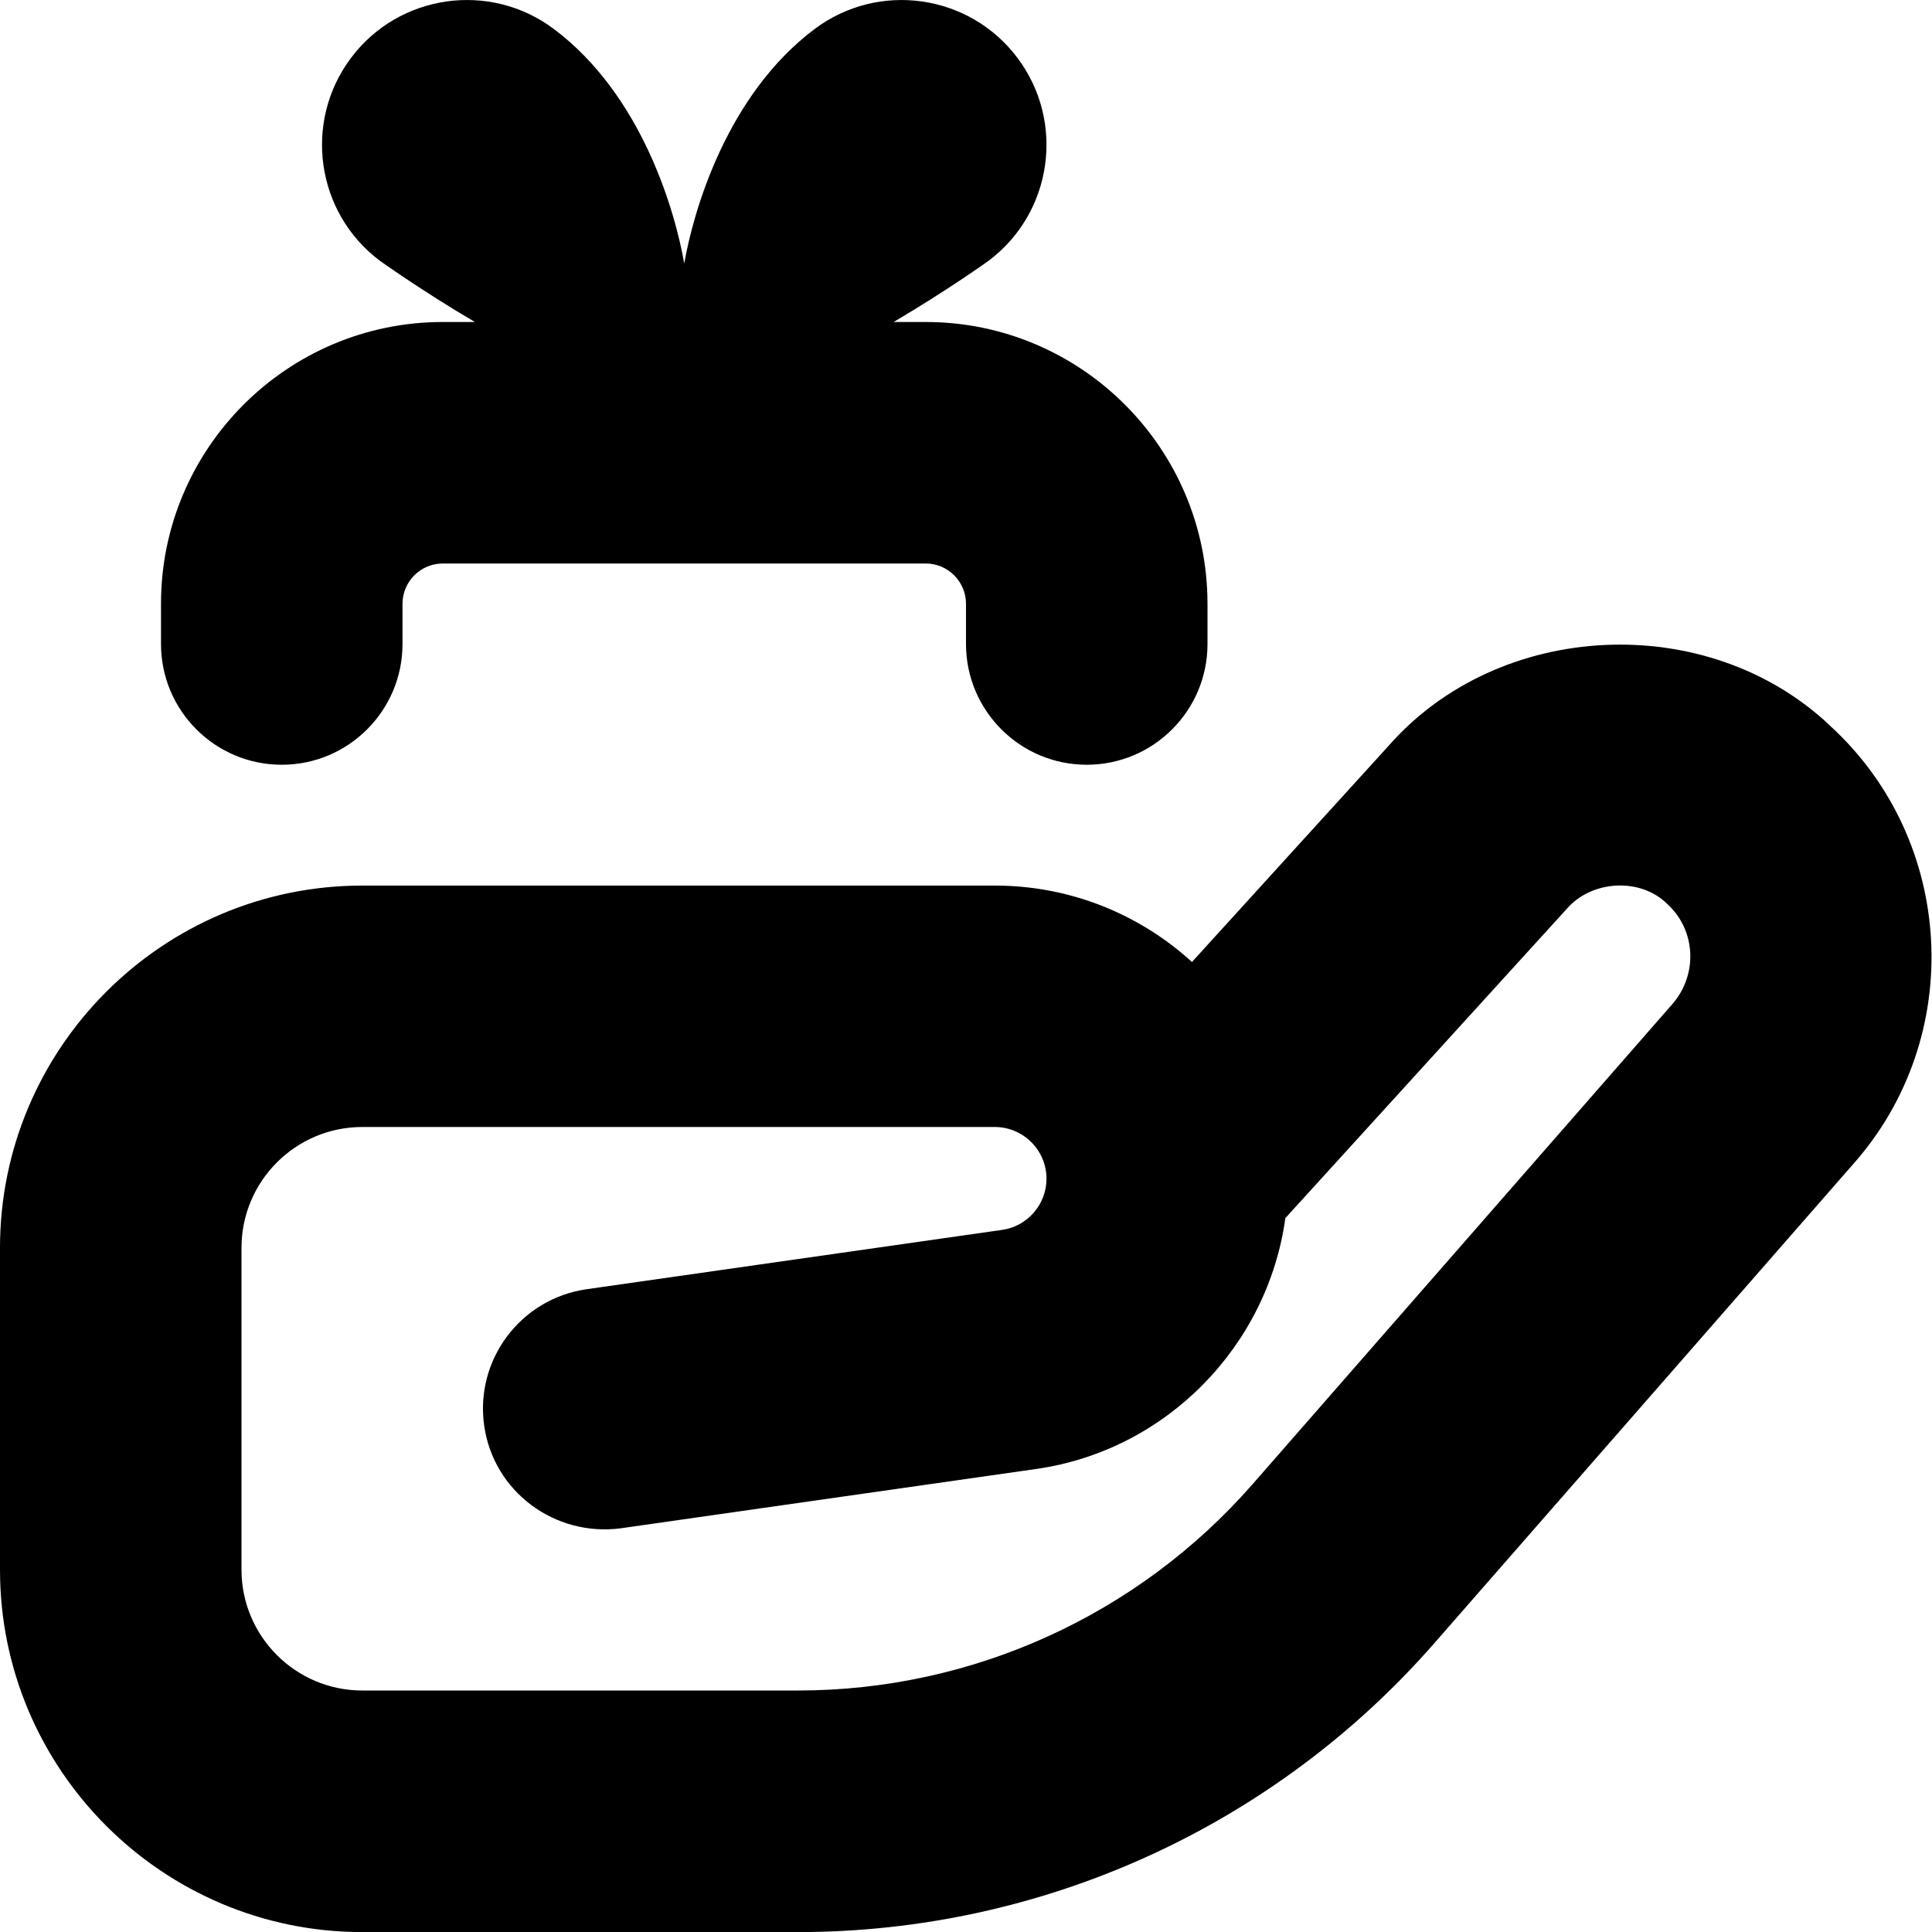 <?xml version="1.0" encoding="UTF-8"?>
<svg xmlns="http://www.w3.org/2000/svg" id="Layer_1" data-name="Layer 1" viewBox="0 0 24 24">
  <path d="M22.733,9.014c-1.52-1.439-4.112-1.318-5.488,.256l-2.438,2.68c-.647-.59-1.507-.949-2.449-.949H4.5c-2.481,0-4.5,2.019-4.5,4.5v4c0,2.481,2.019,4.5,4.5,4.5h5.414c3.03,0,5.911-1.309,7.904-3.589l5.196-5.943c1.41-1.58,1.283-4.027-.281-5.454Zm-1.967,3.469l-5.206,5.954c-1.425,1.629-3.482,2.563-5.646,2.563H4.5c-.827,0-1.5-.673-1.5-1.5v-4c0-.827,.673-1.5,1.5-1.5h7.857c.354,0,.643,.288,.643,.643,0,.317-.236,.591-.551,.635l-5.161,.737c-.82,.117-1.391,.877-1.273,1.697,.117,.819,.877,1.381,1.697,1.273l5.161-.737c1.619-.231,2.876-1.53,3.094-3.116l3.497-3.843c.31-.357,.915-.391,1.248-.059,.356,.324,.385,.881,.055,1.252ZM2,8v-.5c0-1.93,1.57-3.5,3.5-3.5h.399c-.662-.39-1.165-.75-1.179-.76-.795-.596-.956-1.725-.36-2.52,.596-.795,1.725-.956,2.52-.36,1.096,.821,1.507,2.267,1.62,2.913,.113-.646,.524-2.091,1.62-2.913,.795-.596,1.924-.435,2.52,.36,.596,.795,.435,1.924-.36,2.52-.013,.01-.517,.37-1.179,.76h.399c1.93,0,3.5,1.57,3.5,3.5v.5c0,.828-.672,1.5-1.5,1.5s-1.5-.672-1.5-1.5v-.5c0-.275-.225-.5-.5-.5H5.5c-.275,0-.5,.225-.5,.5v.5c0,.828-.672,1.5-1.5,1.5s-1.5-.672-1.5-1.5Z"/>
</svg>
